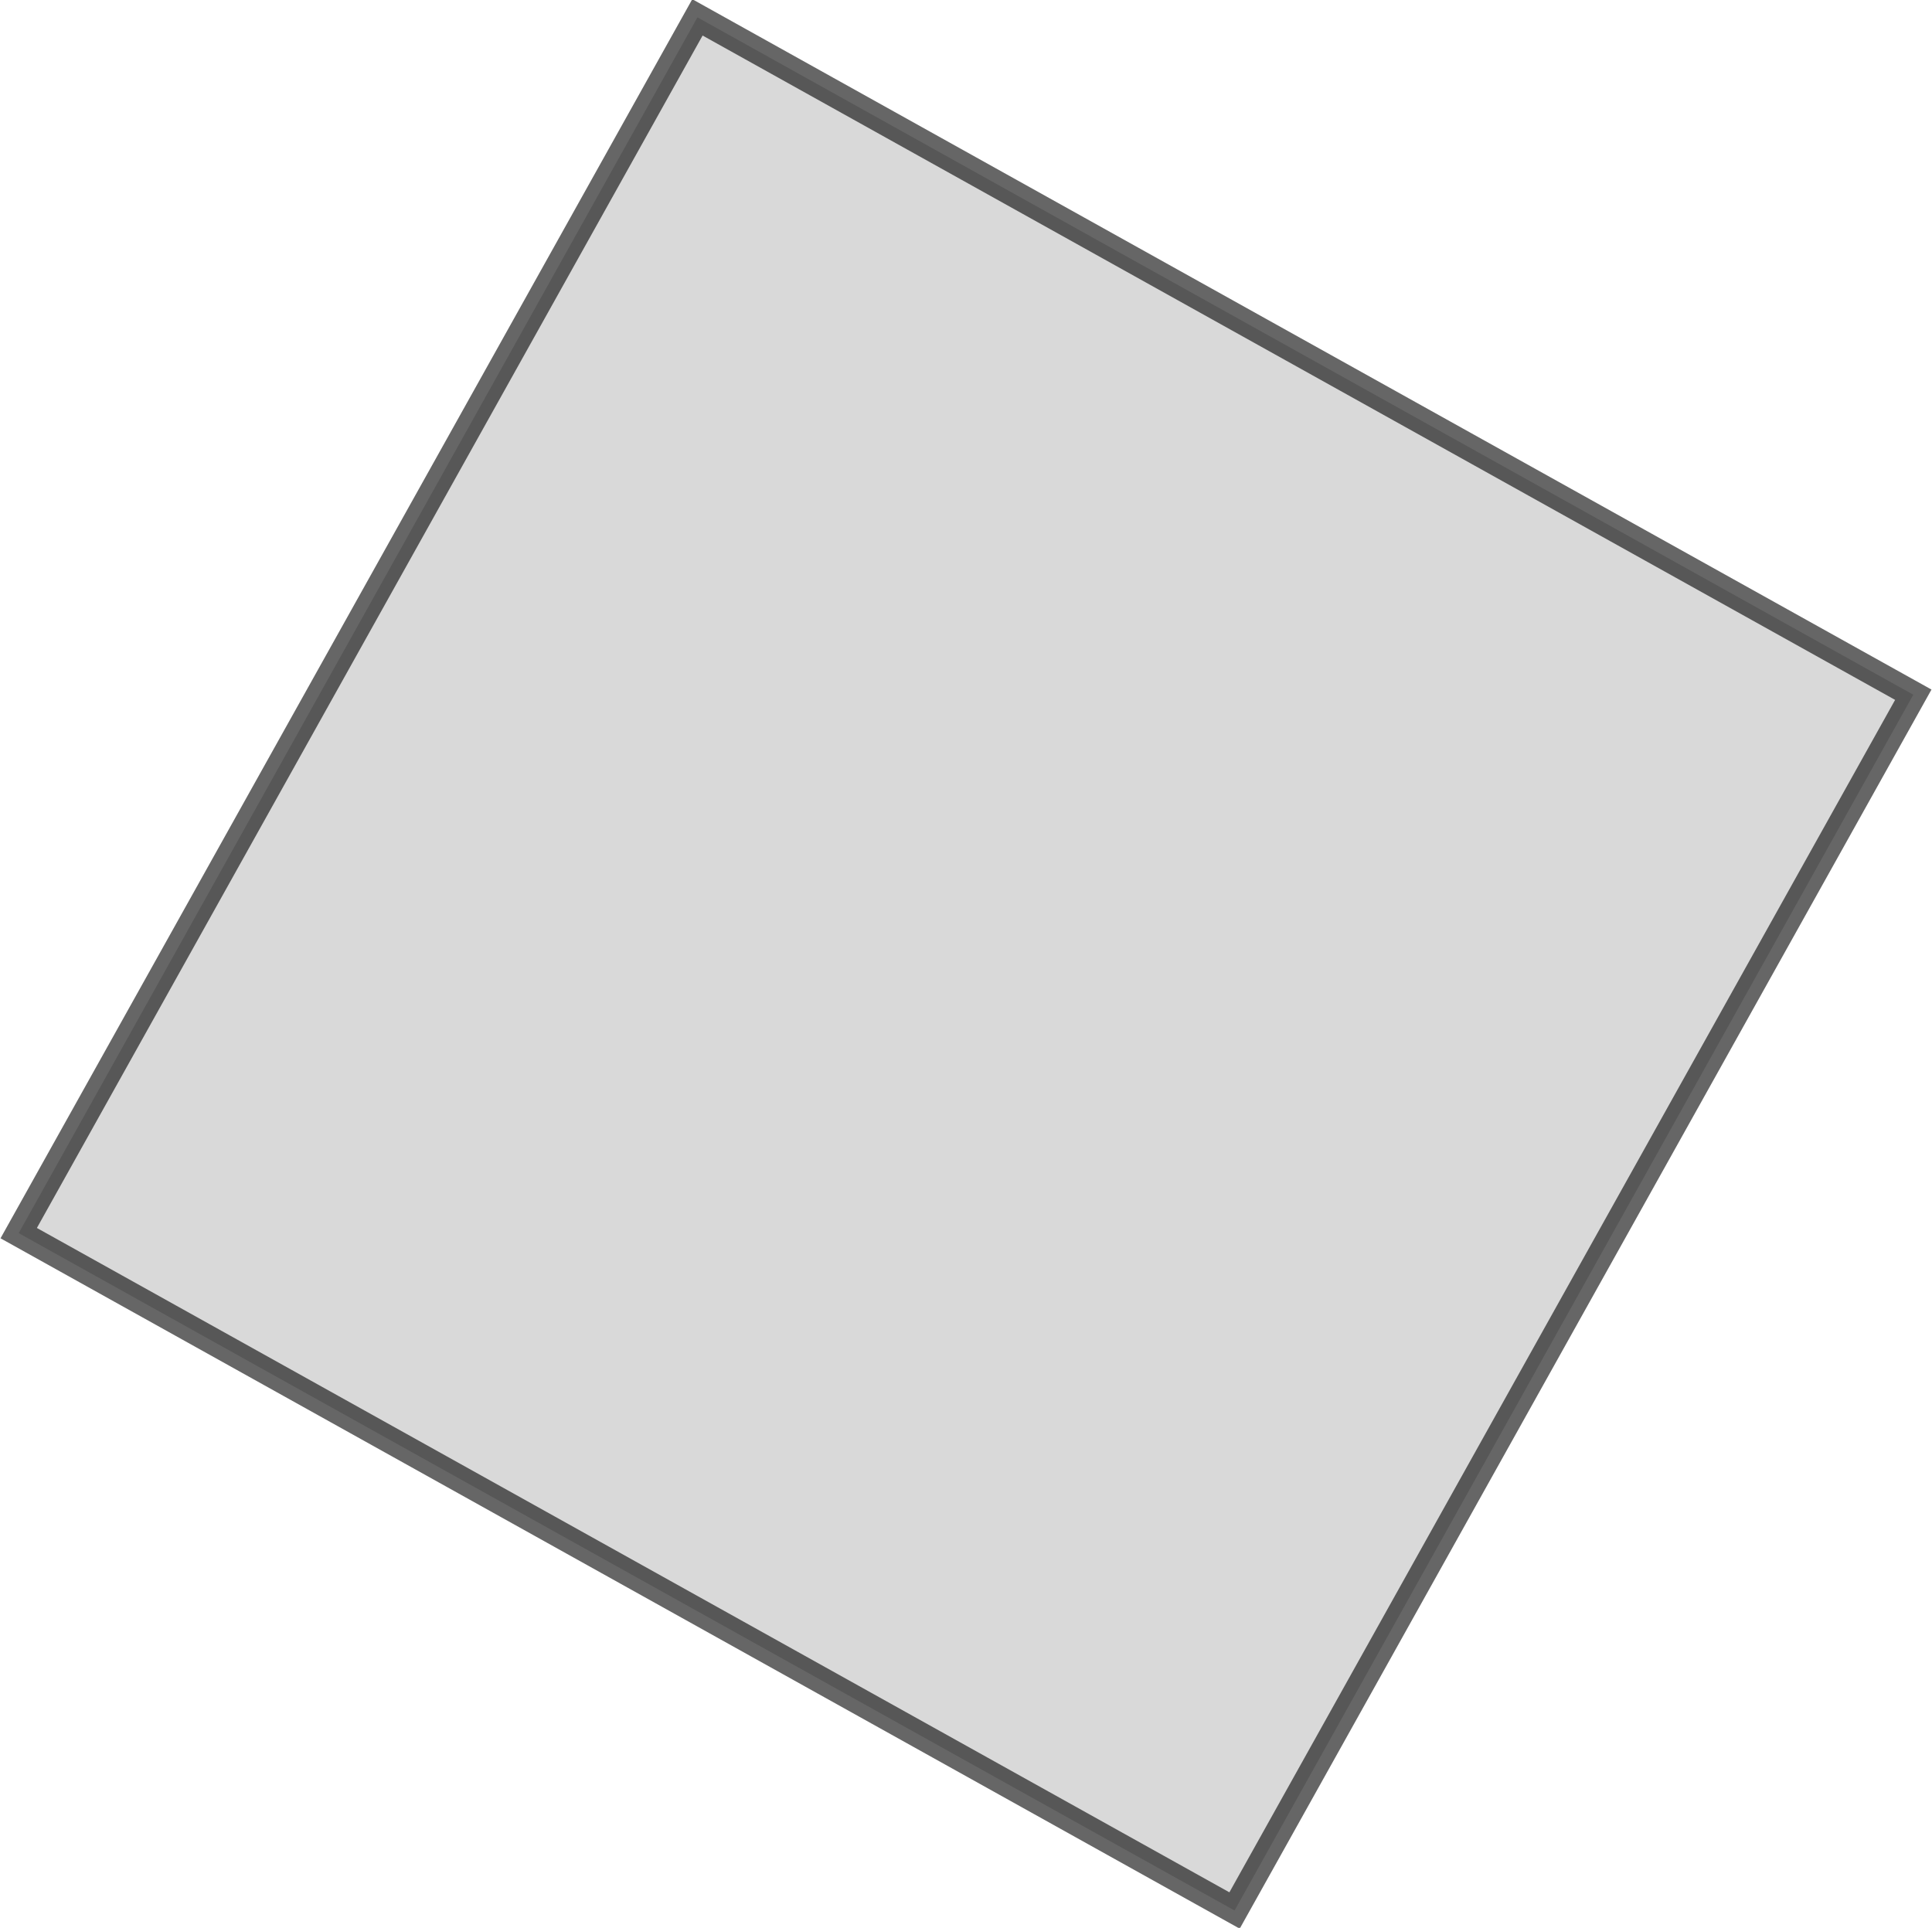 <?xml version="1.0" encoding="UTF-8" standalone="no"?>
<svg xmlns:xlink="http://www.w3.org/1999/xlink" height="72.15px" width="72.3px" xmlns="http://www.w3.org/2000/svg">
  <g transform="matrix(1.0, 0.0, 0.0, 1.0, 0.7, 0.65)">
    <path d="M25.4 0.0 L70.9 25.35 45.5 70.85 0.0 45.5 25.4 0.0" fill="#000000" fill-opacity="0.149" fill-rule="evenodd" stroke="none"/>
    <path d="M25.4 0.0 L70.9 25.35 45.5 70.85 0.0 45.5 25.4 0.0 Z" fill="none" stroke="#000000" stroke-linecap="round" stroke-linejoin="miter-clip" stroke-miterlimit="10.0" stroke-opacity="0.6" stroke-width="1.0"/>
  </g>
</svg>
